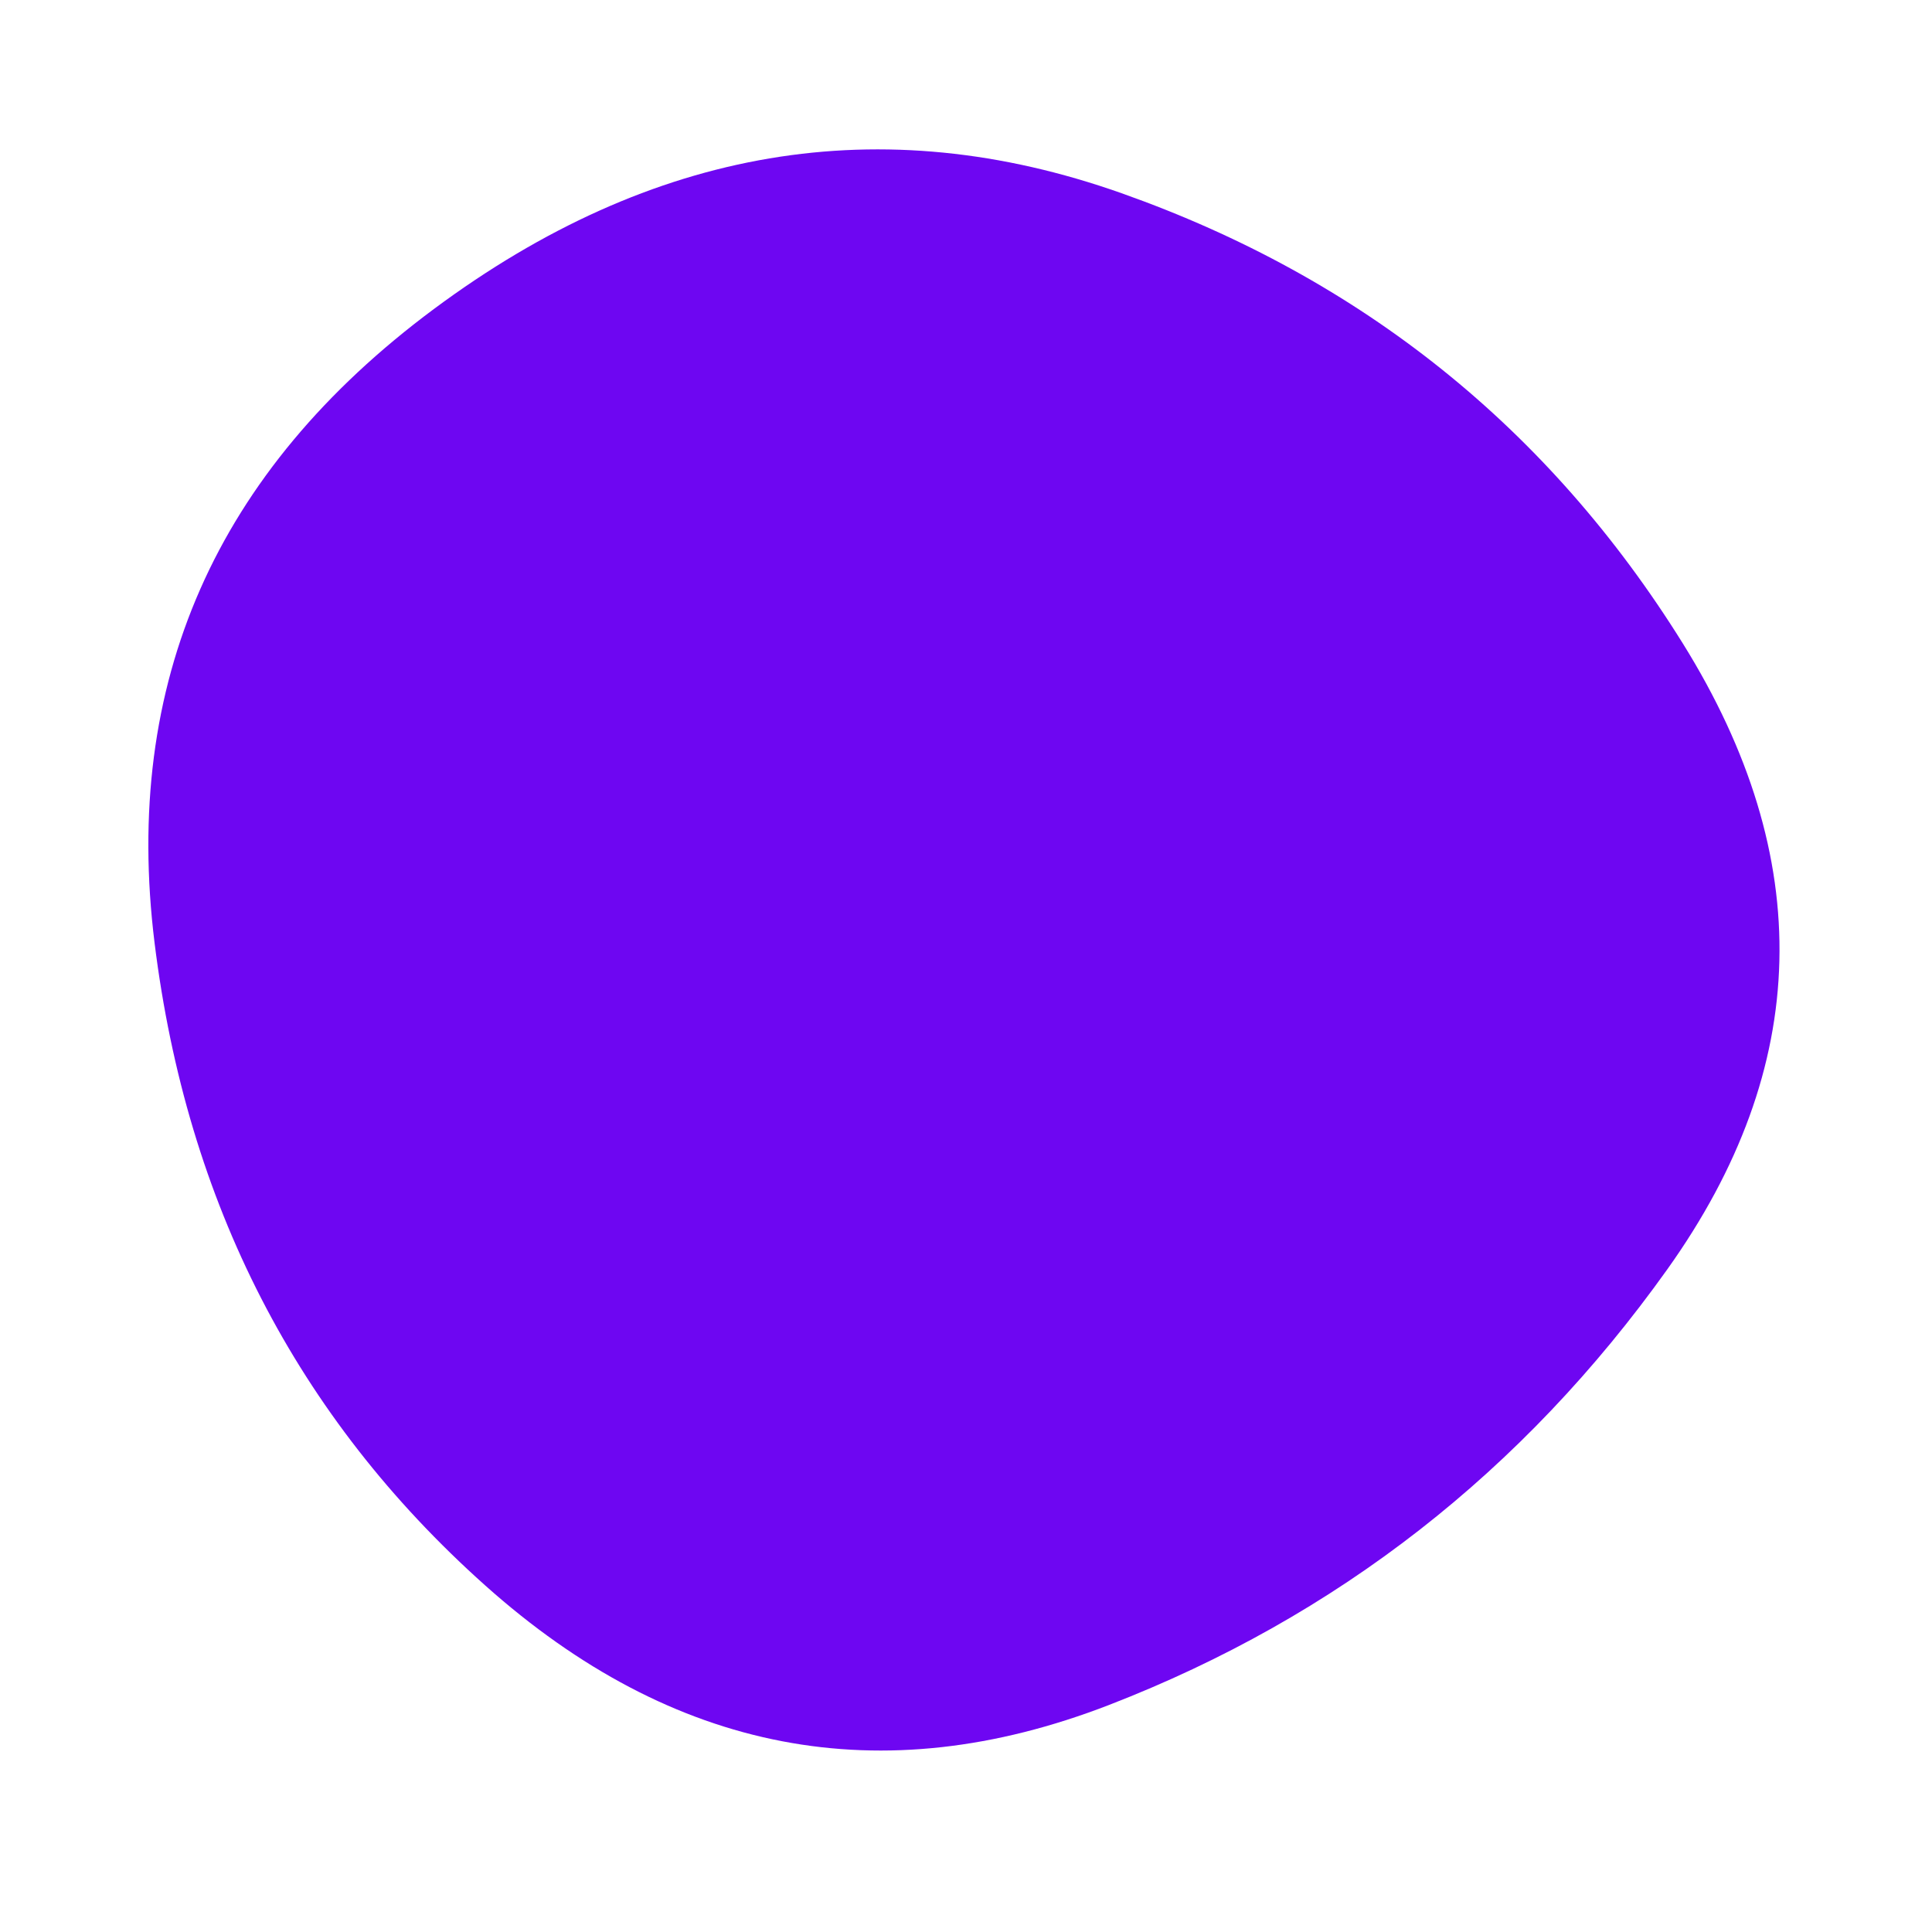<svg height="400" width="400" viewBox="0 0 1000 1000" xmlns="http://www.w3.org/2000/svg"><defs><clipPath id="a"><path fill="currentColor" d="M863 657Q751 814 574 882.5t-323-62Q105 690 80 488t144.5-328q169.5-126 356-60T871 333q104 167-8 324Z"/></clipPath></defs><g clip-path="url(#a)"><path fill="#6E06F2" d="M863 657Q751 814 574 882.5t-323-62Q105 690 80 488t144.5-328q169.5-126 356-60T871 333q104 167-8 324Z"/></g></svg>